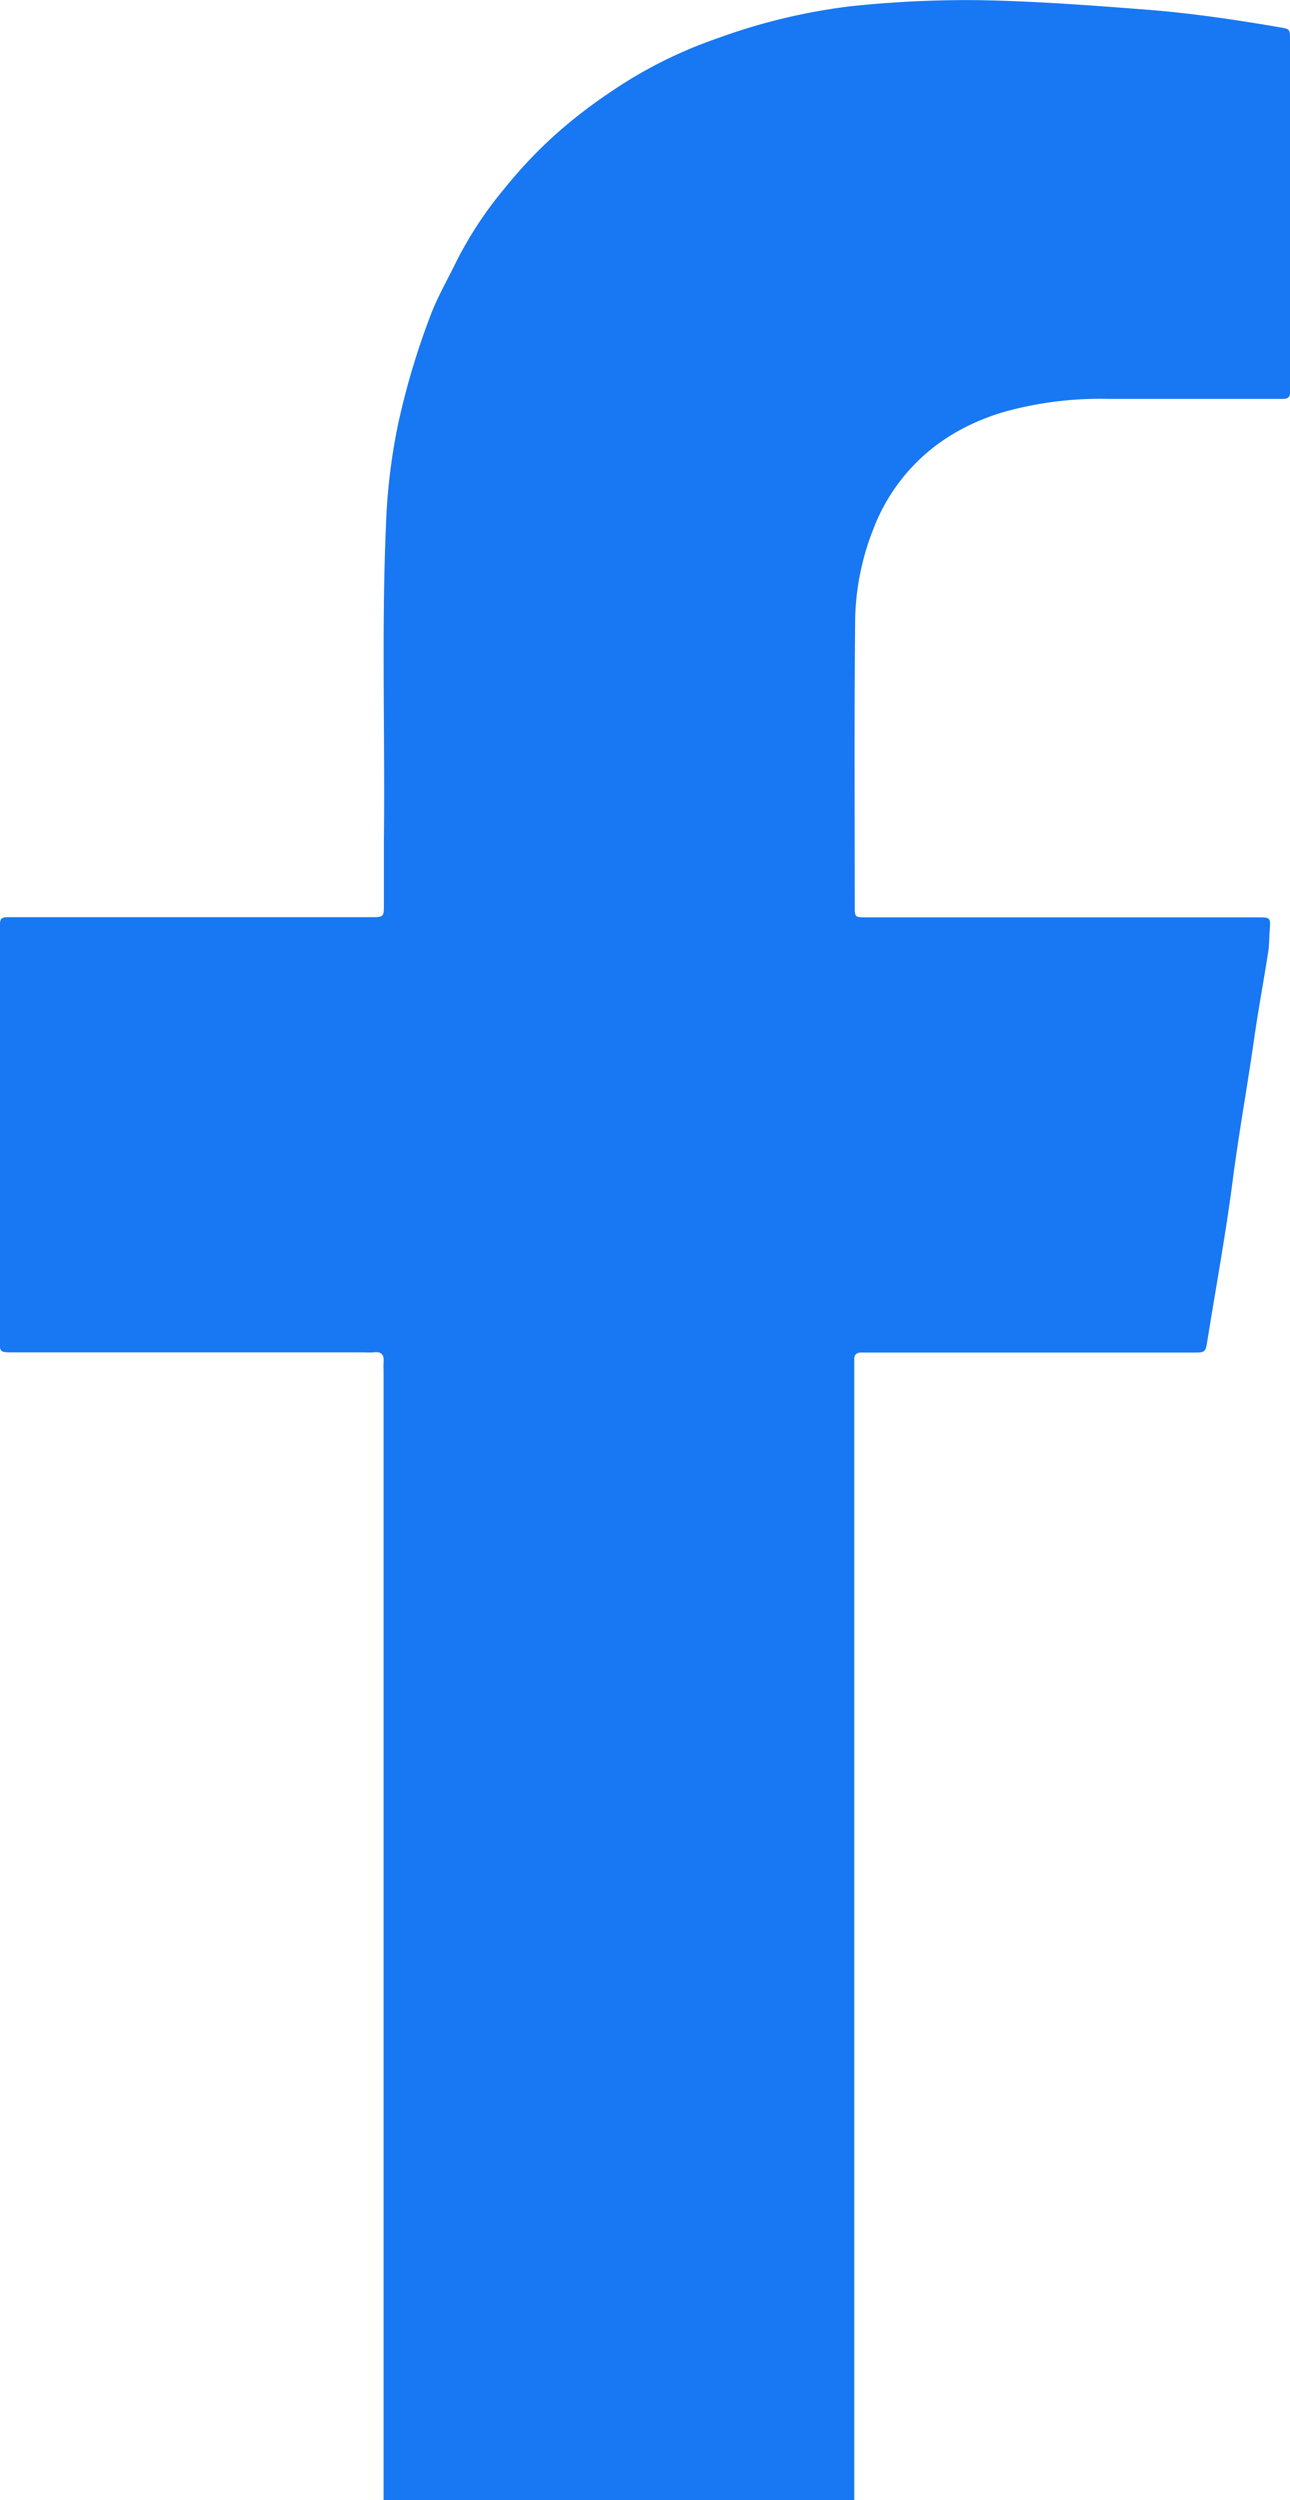 <svg xmlns="http://www.w3.org/2000/svg" xmlns:xlink="http://www.w3.org/1999/xlink" width="20.975" height="40.634" viewBox="0 0 20.975 40.634">
  <defs>
    <clipPath id="clip-path">
      <rect id="Rectangle_89" data-name="Rectangle 89" width="20.975" height="40.634" transform="translate(0 0)" fill="none"/>
    </clipPath>
  </defs>
  <g id="Group_95" data-name="Group 95" transform="translate(0 0)">
    <g id="Group_94" data-name="Group 94" clip-path="url(#clip-path)">
      <path id="Path_65" data-name="Path 65" d="M6.355,40.634H13.89v-1.76q0-8.322,0-16.644c0-.039,0-.079,0-.119-.007-.092.035-.132.125-.128.064,0,.128,0,.192,0H19.4c.2,0,.2,0,.234-.207.139-.87.3-1.737.412-2.611.1-.764.238-1.521.346-2.283.068-.471.155-.94.229-1.411.017-.109.015-.222.023-.333.017-.227.018-.228-.2-.228h-5.16c-.4,0-.8,0-1.194,0-.188,0-.192,0-.192-.179,0-1.563-.009-3.125.007-4.687A4.187,4.187,0,0,1,14.2,8.6a3.066,3.066,0,0,1,1.249-1.518,3.577,3.577,0,0,1,.961-.41A5.8,5.8,0,0,1,18,6.483c.9,0,1.8,0,2.7,0,.055,0,.111,0,.167,0,.085,0,.112-.041.108-.118,0-.039,0-.079,0-.119q0-2.8,0-5.595c0-.177,0-.179-.17-.208-.714-.122-1.43-.229-2.152-.285-.9-.07-1.808-.139-2.717-.155a17.8,17.8,0,0,0-2.116.1,9.736,9.736,0,0,0-2.17.525,7.258,7.258,0,0,0-1.74.879,7.958,7.958,0,0,0-.969.762,7.582,7.582,0,0,0-.743.8,6.245,6.245,0,0,0-.784,1.194c-.139.286-.3.562-.413.861a12.207,12.207,0,0,0-.525,1.755,9.673,9.673,0,0,0-.2,1.654c-.074,1.7-.014,3.411-.034,5.116,0,.351,0,.7,0,1.052,0,.2,0,.206-.211.206H2.442c-.748,0-1.5,0-2.245,0-.193,0-.2,0-.2.2q0,3.336,0,6.673c0,.2,0,.2.217.2H5.912a1.344,1.344,0,0,0,.168,0c.134-.018.168.051.157.168a1.178,1.178,0,0,0,0,.119V40.634Z" fill="#1877f2"/>
    </g>
  </g>
</svg>
